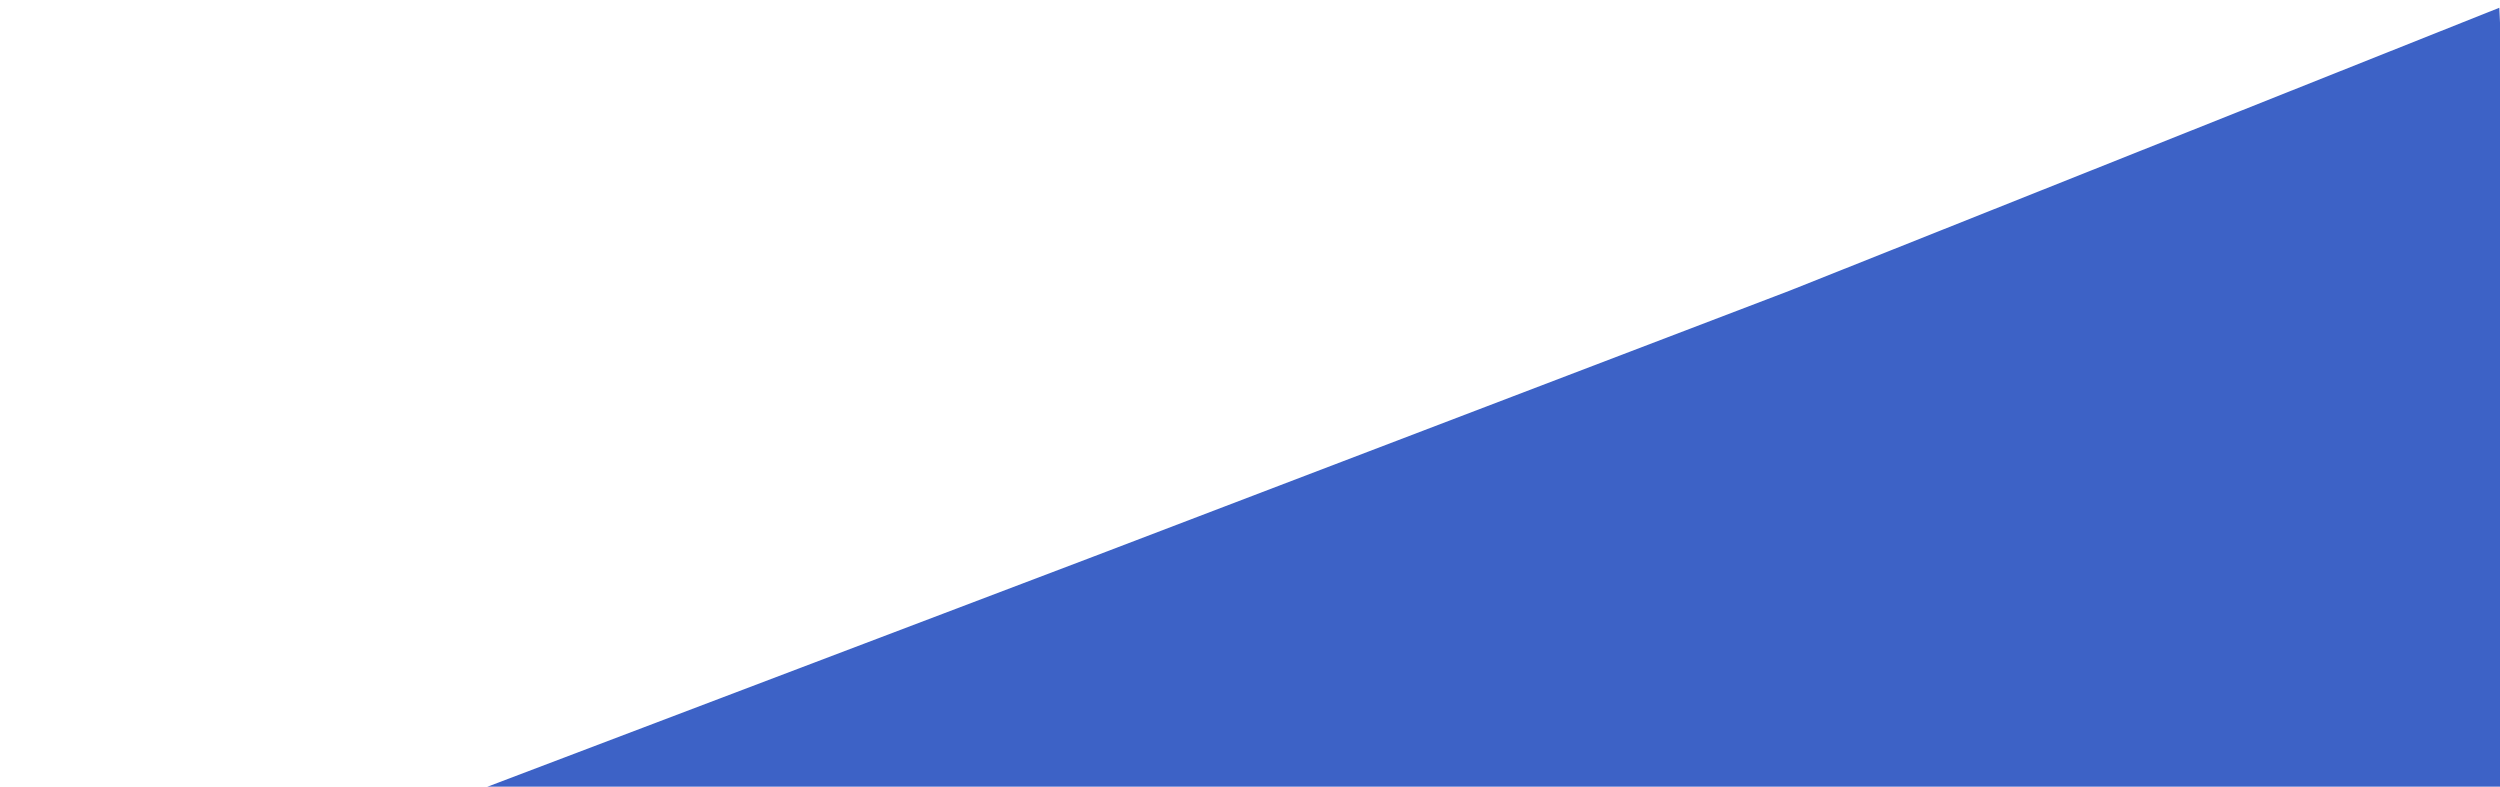 <svg width="1290" height="406" viewBox="0 0 1290 406" fill="none" xmlns="http://www.w3.org/2000/svg">
<g filter="url(#filter0_i_460_138)">
<path d="M1309.56 437.547L0.918 497.117L564.094 283.24L923.309 146.043L1289.65 -4.08888e-05L1309.56 437.547Z" fill="#3D62C6"/>
</g>
<defs>
<filter id="filter0_i_460_138" x="0.917" y="0" width="1308.65" height="501.117" filterUnits="userSpaceOnUse" color-interpolation-filters="sRGB">
<feFlood flood-opacity="0" result="BackgroundImageFix"/>
<feBlend mode="normal" in="SourceGraphic" in2="BackgroundImageFix" result="shape"/>
<feColorMatrix in="SourceAlpha" type="matrix" values="0 0 0 0 0 0 0 0 0 0 0 0 0 0 0 0 0 0 127 0" result="hardAlpha"/>
<feOffset dy="4"/>
<feGaussianBlur stdDeviation="20"/>
<feComposite in2="hardAlpha" operator="arithmetic" k2="-1" k3="1"/>
<feColorMatrix type="matrix" values="0 0 0 0 0.396 0 0 0 0 0.392 0 0 0 0 0.992 0 0 0 1 0"/>
<feBlend mode="normal" in2="shape" result="effect1_innerShadow_460_138"/>
</filter>
</defs>
</svg>
